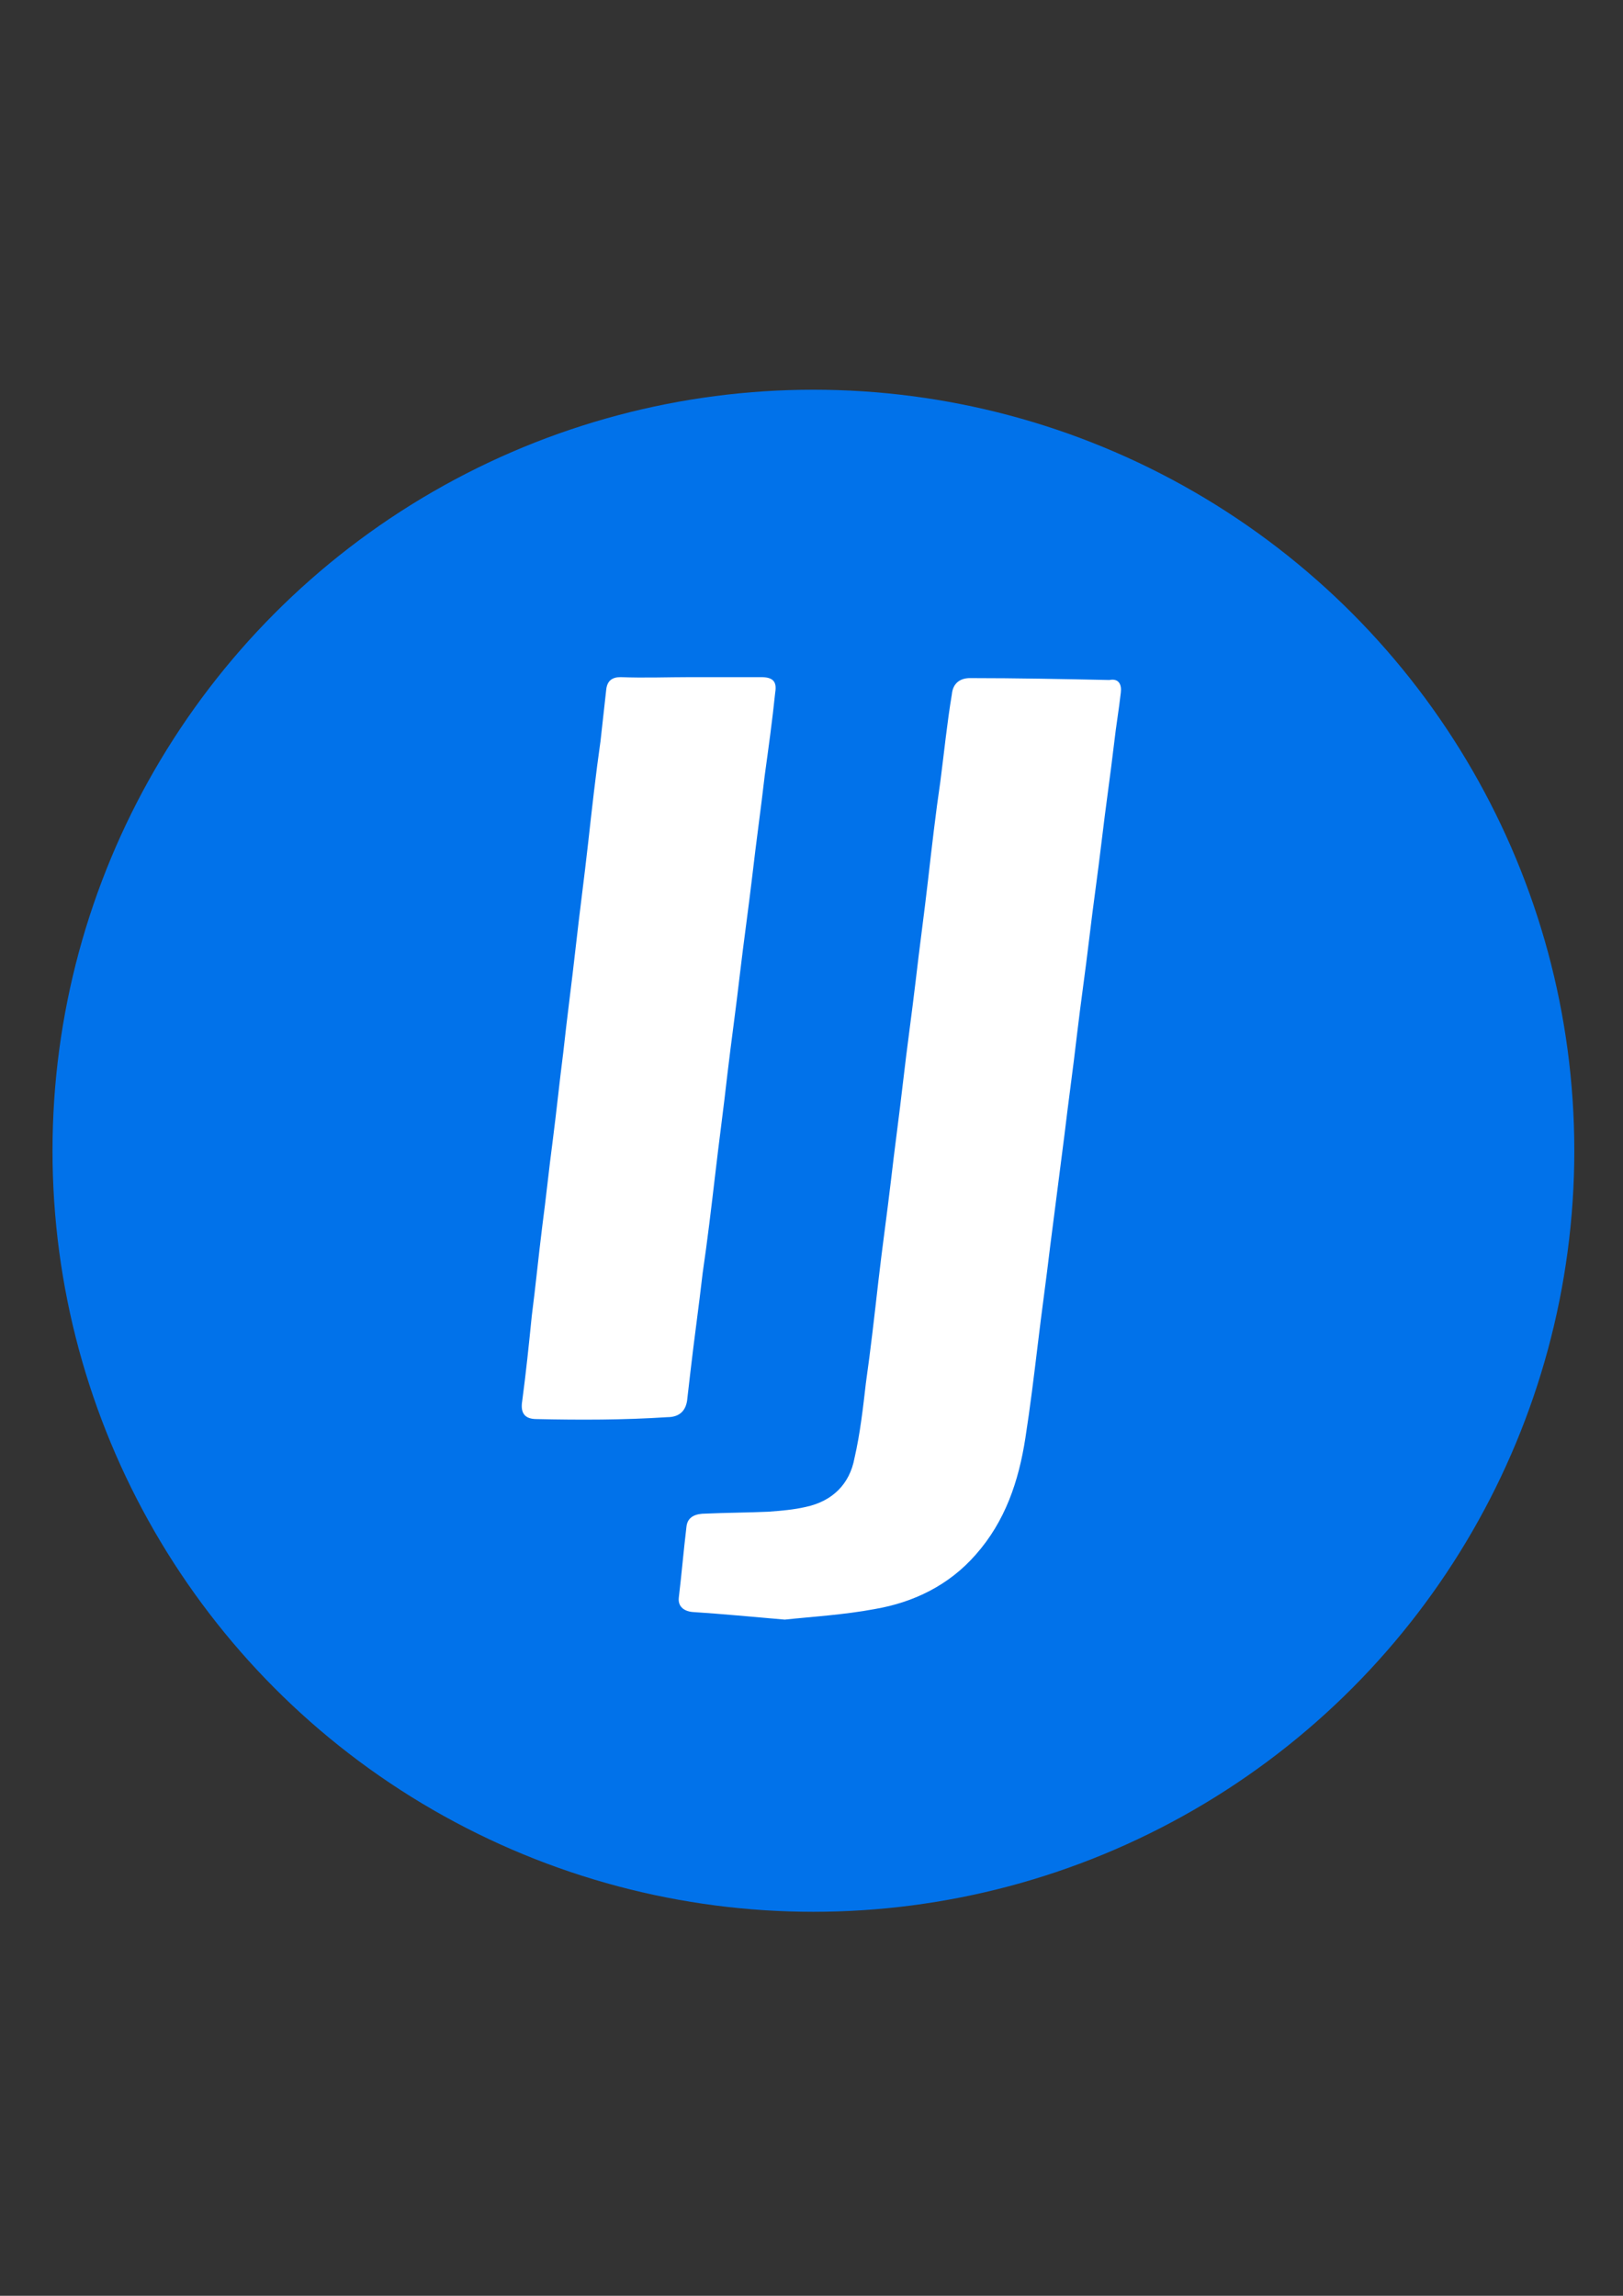 <?xml version="1.0" encoding="utf-8"?>
<!-- Generator: Adobe Illustrator 16.0.0, SVG Export Plug-In . SVG Version: 6.00 Build 0)  -->
<!DOCTYPE svg PUBLIC "-//W3C//DTD SVG 1.1//EN" "http://www.w3.org/Graphics/SVG/1.1/DTD/svg11.dtd">
<svg version="1.1" id="Capa_1" xmlns="http://www.w3.org/2000/svg" xmlns:xlink="http://www.w3.org/1999/xlink" x="0px" y="0px"
	 width="595.281px" height="841.891px" viewBox="0 0 595.281 841.891" enable-background="new 0 0 595.281 841.891"
	 xml:space="preserve">
<rect x="0" y="0" width="595.281" height="841.891" fill="#333333" stroke="none"/>
<g>
	<circle fill="#0172EA" cx="298.341" cy="421.996" r="279.082"/>
</g>
<g>
	<path fill="#FFFFFF" d="M253.87,591.125c10.855,0.7,21.71,1.751,33.966,2.802c9.805-1.051,21.711-1.751,32.916-3.853
		c14.355-2.45,27.313-8.754,37.117-19.959c10.855-12.256,15.758-26.963,18.209-42.72c1.75-11.206,3.15-22.761,4.551-34.316
		c1.402-11.905,3.152-24.161,4.553-36.067c1.752-13.656,3.502-27.313,5.252-40.969c1.402-11.906,3.152-24.162,4.553-36.417
		c1.4-11.905,3.152-23.811,4.553-35.717c1.4-11.905,3.15-23.811,4.551-35.717c1.402-11.906,3.152-23.811,4.553-35.717
		c0.701-6.303,1.752-12.256,2.451-18.559c0.35-2.801-0.699-5.252-4.201-4.552c-16.809-0.35-33.967-0.7-51.125-0.7
		c-3.852,0-6.303,2.101-6.652,5.953c-1.752,10.505-2.801,21.01-4.203,31.865c-1.75,11.905-3.15,24.161-4.551,36.417
		s-3.152,24.862-4.553,37.118c-1.4,11.905-3.152,24.161-4.553,36.417s-3.15,24.862-4.551,37.117
		c-1.402,11.906-3.152,24.161-4.553,36.417s-2.801,24.862-4.553,37.118c-1.051,9.104-2.1,18.559-4.201,27.663
		c-1.752,9.454-8.055,15.757-17.859,17.858c-4.552,1.05-9.104,1.4-13.656,1.75c-7.704,0.351-15.407,0.351-23.111,0.701
		c-3.502,0-6.653,1.05-7.003,4.902c-1.05,8.754-1.751,17.157-2.801,25.912C248.617,589.024,250.718,590.775,253.87,591.125z"/>
	<path fill="#FFFFFF" d="M252.119,512.688c0.35-3.151,0.7-5.953,1.051-9.104c1.4-12.256,3.151-24.512,4.552-36.768
		c1.751-11.905,3.152-23.811,4.552-35.717c1.401-12.255,3.151-24.861,4.552-37.467c1.401-11.906,3.151-24.162,4.552-36.417
		c1.4-11.905,3.151-24.161,4.552-36.067c1.4-12.255,3.151-24.511,4.552-36.767c1.401-10.155,2.801-20.31,3.852-30.464
		c0.7-4.202-1.051-5.603-5.252-5.603c-8.754,0-17.158,0-25.562,0c-8.754,0-17.158,0.35-25.912,0c-3.152,0-4.902,1.4-5.253,4.552
		c-0.7,6.303-1.4,12.605-2.101,18.909c-1.751,12.256-3.152,24.862-4.552,37.468c-1.401,12.606-3.151,25.562-4.552,38.168
		c-1.4,12.606-3.151,25.562-4.552,38.518c-1.4,10.855-2.451,21.36-3.852,32.215c-1.401,10.505-2.451,21.01-3.852,31.515
		c-1.4,11.206-2.451,22.061-3.852,32.916c-1.051,10.505-2.101,20.659-3.502,31.164c-0.7,4.202,0.701,6.653,5.253,6.653
		c15.757,0.351,31.865,0.351,47.972-0.7C249.317,519.691,251.769,517.24,252.119,512.688z"/>
</g>
</svg>
